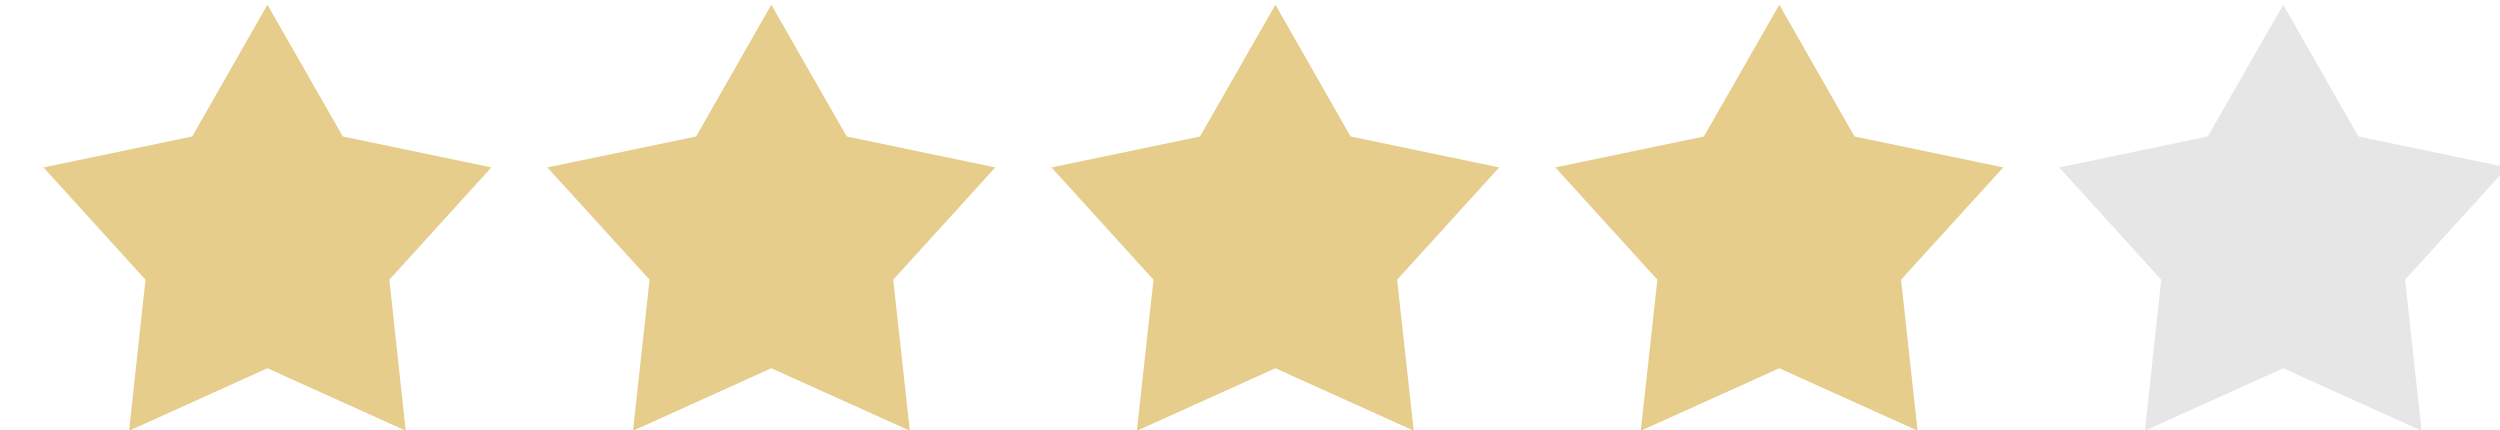 <?xml version="1.0" encoding="UTF-8"?><svg id="Layer_1" xmlns="http://www.w3.org/2000/svg" viewBox="0 0 122 21"><polygon points="86.83 .23 90.5 6.66 97.76 8.17 92.77 13.65 93.58 21.02 86.83 17.97 80.07 21.02 80.88 13.65 75.9 8.17 83.15 6.66 86.83 .23" style="fill:#e6cd8c;"/><polygon points="62.24 .23 65.91 6.66 73.16 8.17 68.18 13.65 68.99 21.02 62.24 17.97 55.48 21.02 56.29 13.65 51.31 8.17 58.56 6.66 62.24 .23" style="fill:#e6cd8c;"/><polygon points="37.64 .23 41.32 6.66 48.57 8.17 43.59 13.65 44.4 21.02 37.64 17.97 30.89 21.02 31.7 13.65 26.71 8.17 33.97 6.66 37.64 .23" style="fill:#e6cd8c;"/><polygon points="111.42 .23 115.09 6.66 122.35 8.17 117.37 13.65 118.17 21.02 111.42 17.97 104.67 21.02 105.47 13.65 100.49 8.17 107.74 6.66 111.42 .23" style="fill:#e6e6e6;"/><polygon points="13.05 .23 16.73 6.66 23.98 8.17 19 13.65 19.8 21.02 13.05 17.97 6.3 21.02 7.1 13.65 2.12 8.17 9.38 6.66 13.05 .23" style="fill:#e6cd8c;"/></svg>